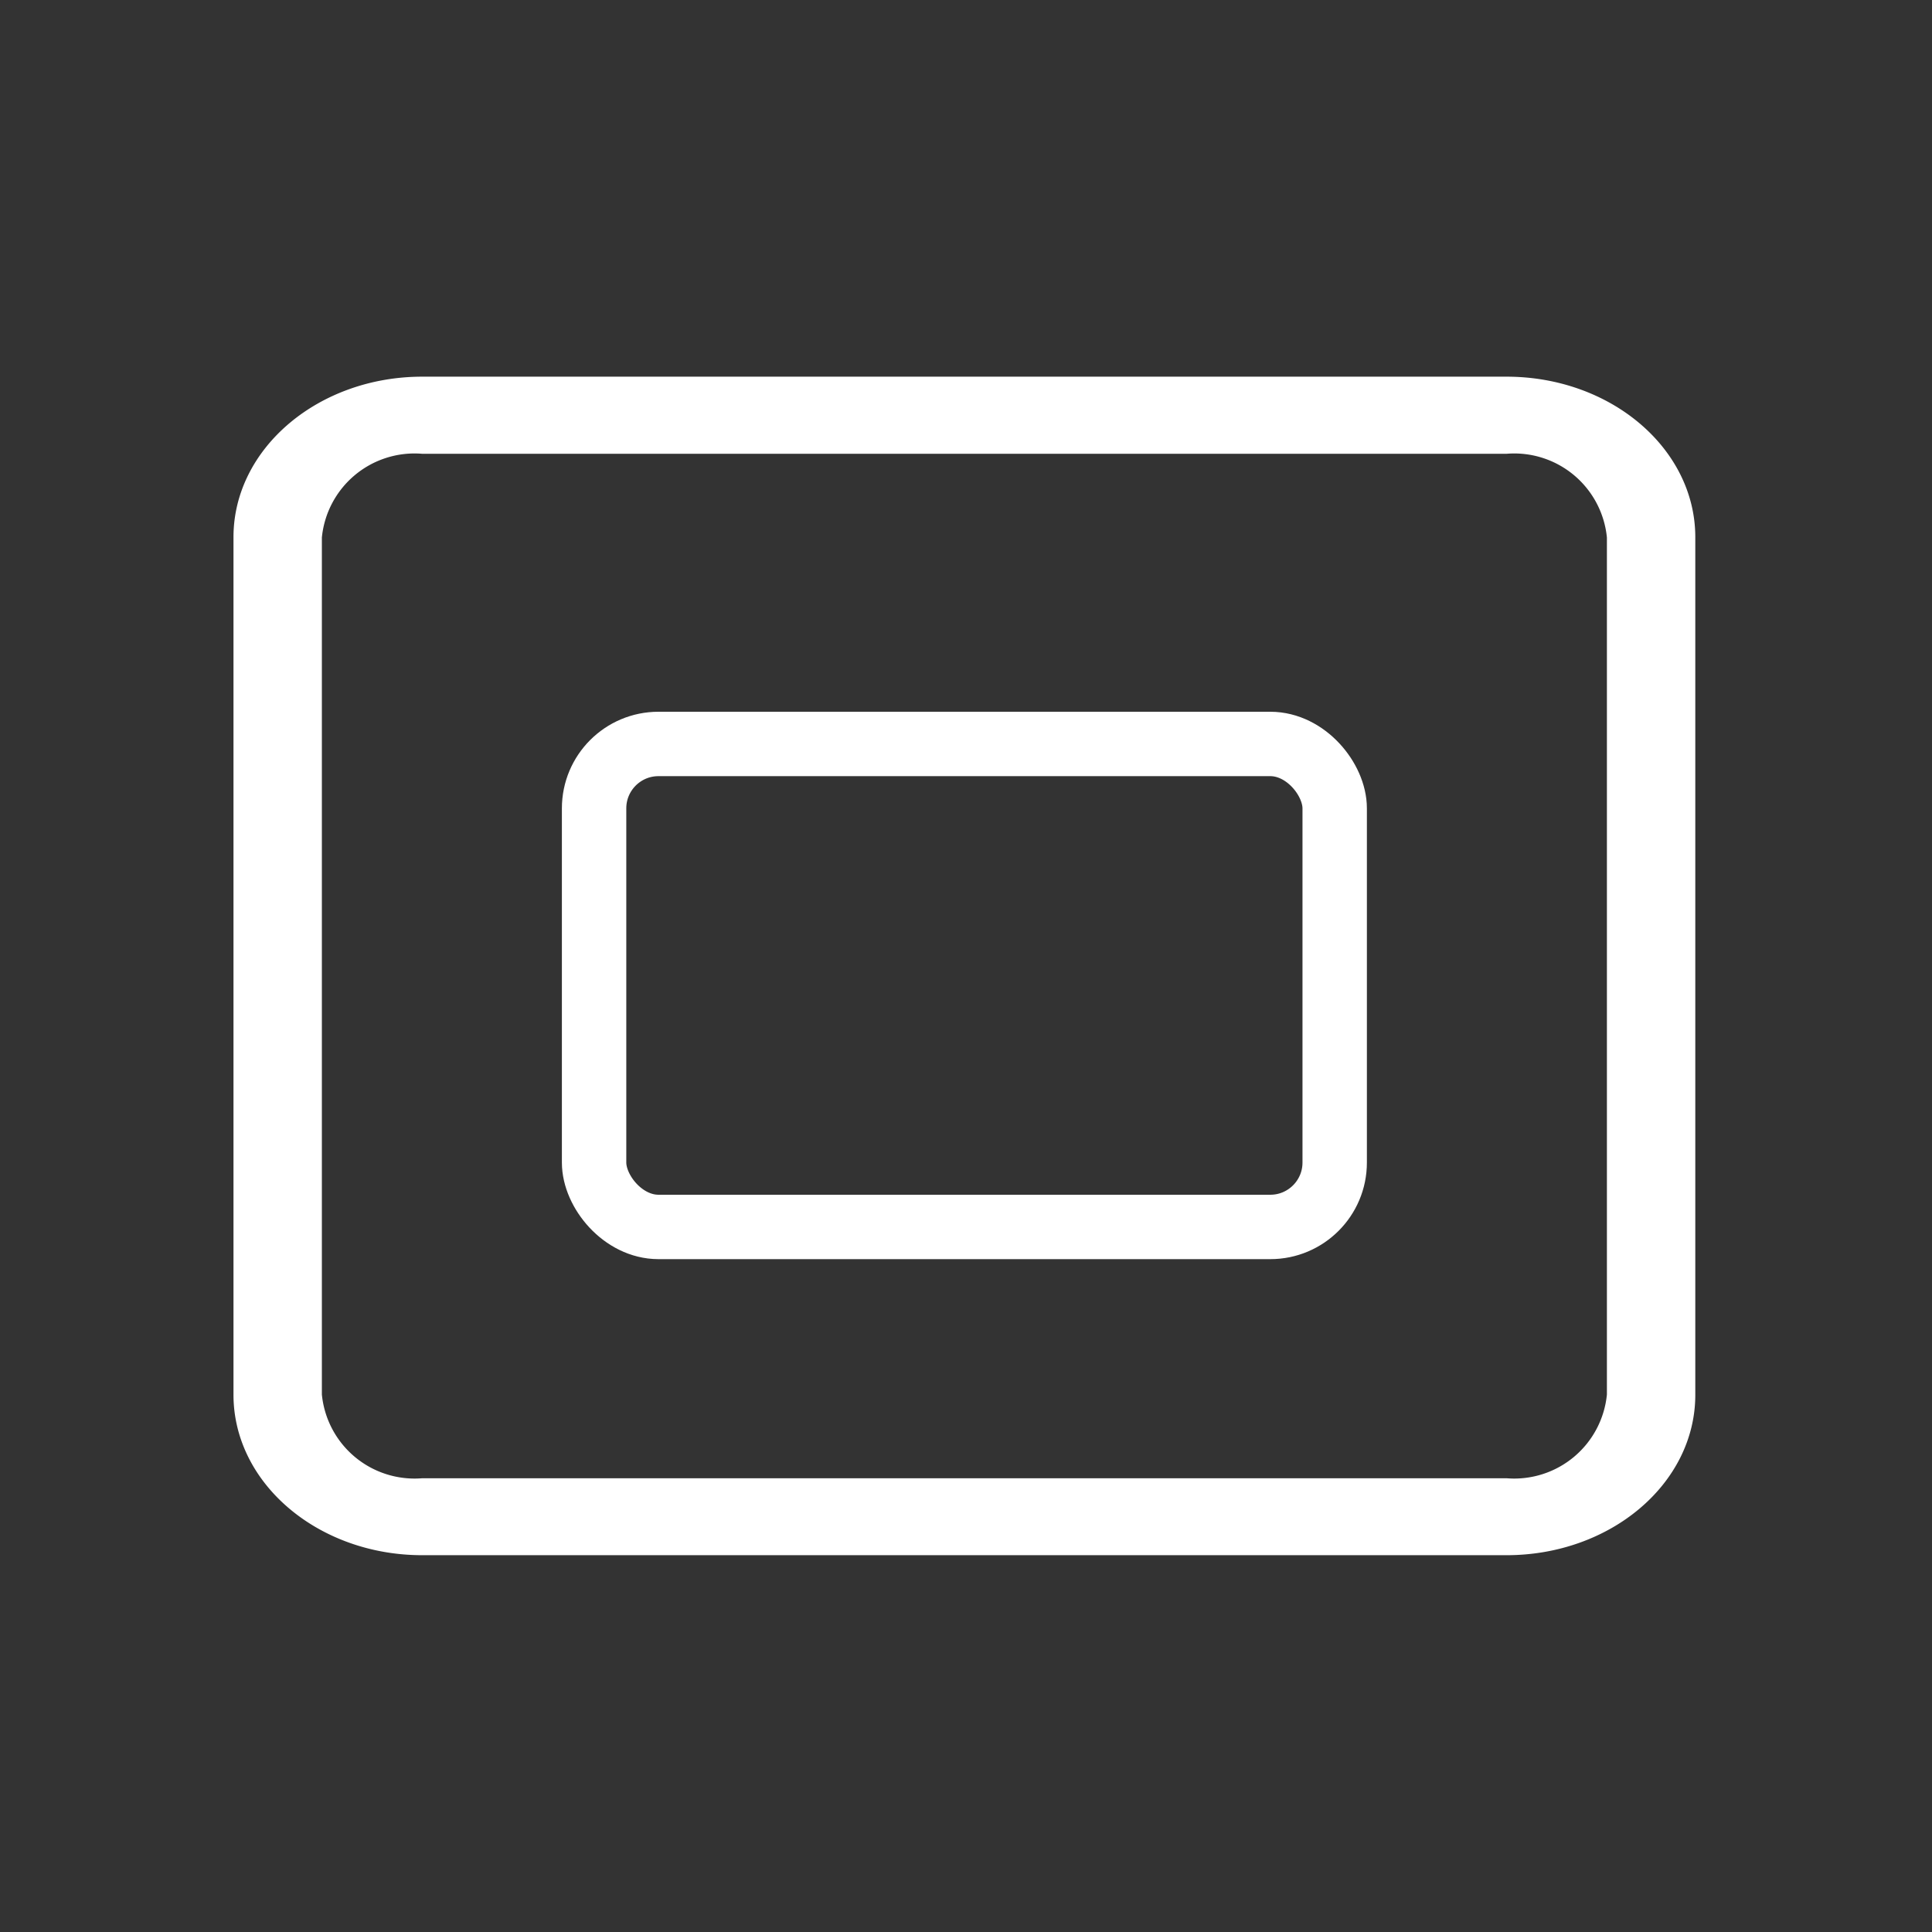 <svg id="适应屏幕" xmlns="http://www.w3.org/2000/svg" width="60" height="60" viewBox="0 0 60 60">
  <rect x="0" y="0" width="60" height="60" fill="#333333" stroke="none"/>
  <rect id="矩形_601" data-name="矩形 601" width="60" height="60" fill="#2f80ed" opacity="0"/>
  <path id="比例icon" d="M121.633,164.1H87.959c-3.094,0-5.612-2.123-5.612-4.734V132.734c0-2.609,2.519-4.734,5.612-4.734h33.674c3.1,0,5.612,2.125,5.612,4.734v26.637C127.245,161.982,124.729,164.1,121.633,164.1ZM87.959,129.894a3.142,3.142,0,0,0-3.367,2.84v26.637a3.142,3.142,0,0,0,3.367,2.84h33.674a3.142,3.142,0,0,0,3.367-2.84V132.734a3.142,3.142,0,0,0-3.367-2.84Z" transform="translate(-74.846 -116.052)" fill="#fff" stroke="#fff" stroke-width="0.5"/>
  <g id="矩形_729" data-name="矩形 729" transform="translate(17.45 22.104)" fill="none" stroke="#fff" stroke-linecap="round" stroke-linejoin="round" stroke-width="2">
    <rect width="25" height="17" rx="3" stroke="none"/>
    <rect x="1" y="1" width="23" height="15" rx="2" fill="none"/>
  </g>
</svg>
